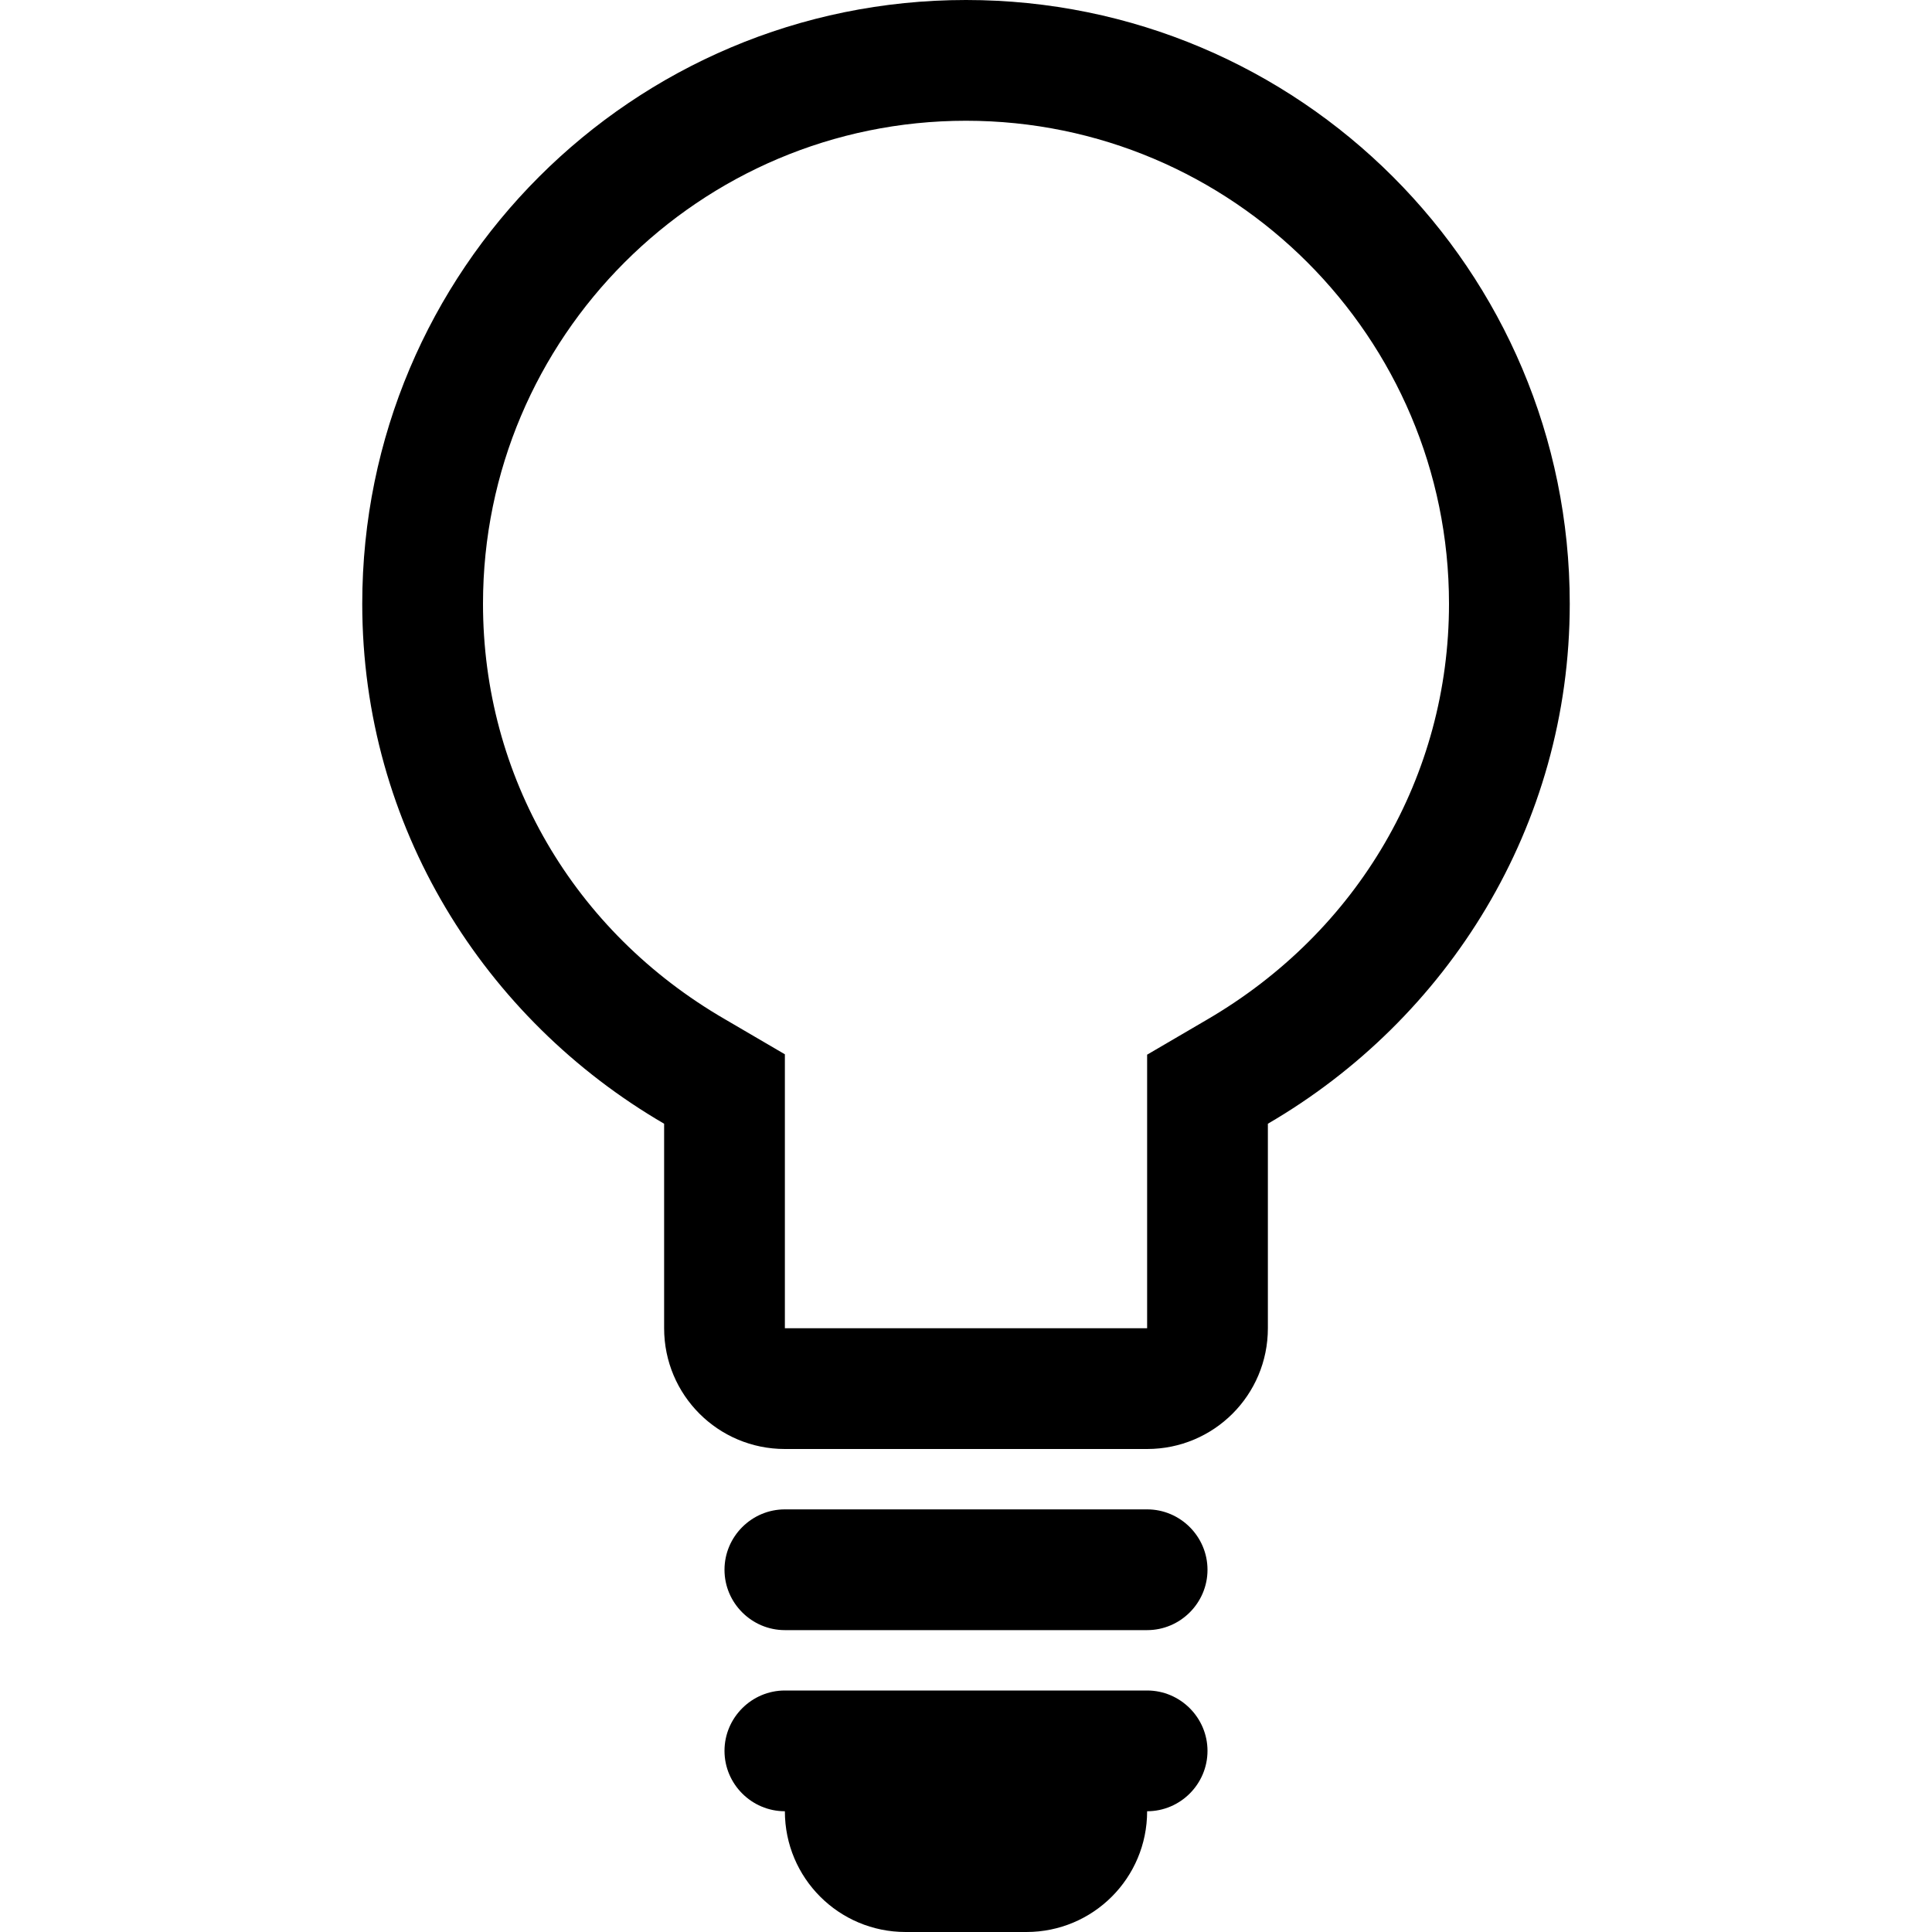 <?xml version="1.0" encoding="utf-8"?>
<!-- Generator: Adobe Illustrator 23.0.1, SVG Export Plug-In . SVG Version: 6.00 Build 0)  -->
<svg version="1.1" xmlns="http://www.w3.org/2000/svg" xmlns:xlink="http://www.w3.org/1999/xlink" x="0px" y="0px"
	 viewBox="0 0 512 512" style="enable-background:new 0 0 512 512;" xml:space="preserve">
<g id="Layer_1">
	<path d="M320,416c0,8.8-7.2,16-16,16h-96c-8.8,0-16-7.2-16-16s7.2-16,16-16h96C312.8,400,320,407.2,320,416z M304,448h-96
		c-8.8,0-16,7.2-16,16s7.2,16,16,16c0,17.7,14.3,32,32,32h32c17.7,0,32-14.3,32-32c8.8,0,16-7.2,16-16S312.8,448,304,448z M256,32
		c70.6,0,128,57.4,128,128c0,45.6-24,86.8-64.1,110.2l-15.9,9.3v18.4V352h-96v-54.2v-18.4l-15.9-9.3C151.9,246.8,128,205.6,128,160
		C128,89.4,185.4,32,256,32 M256,0C167.6,0,96,71.6,96,160c0,59.1,32.4,110.1,80,137.8V352c0,17.7,14.3,32,32,32h96
		c17.7,0,32-14.3,32-32v-54.2c47.6-27.7,80-78.8,80-137.8C416,71.6,344.4,0,256,0L256,0z"/>
</g>
<g id="Layer_3">
</g>
</svg>
